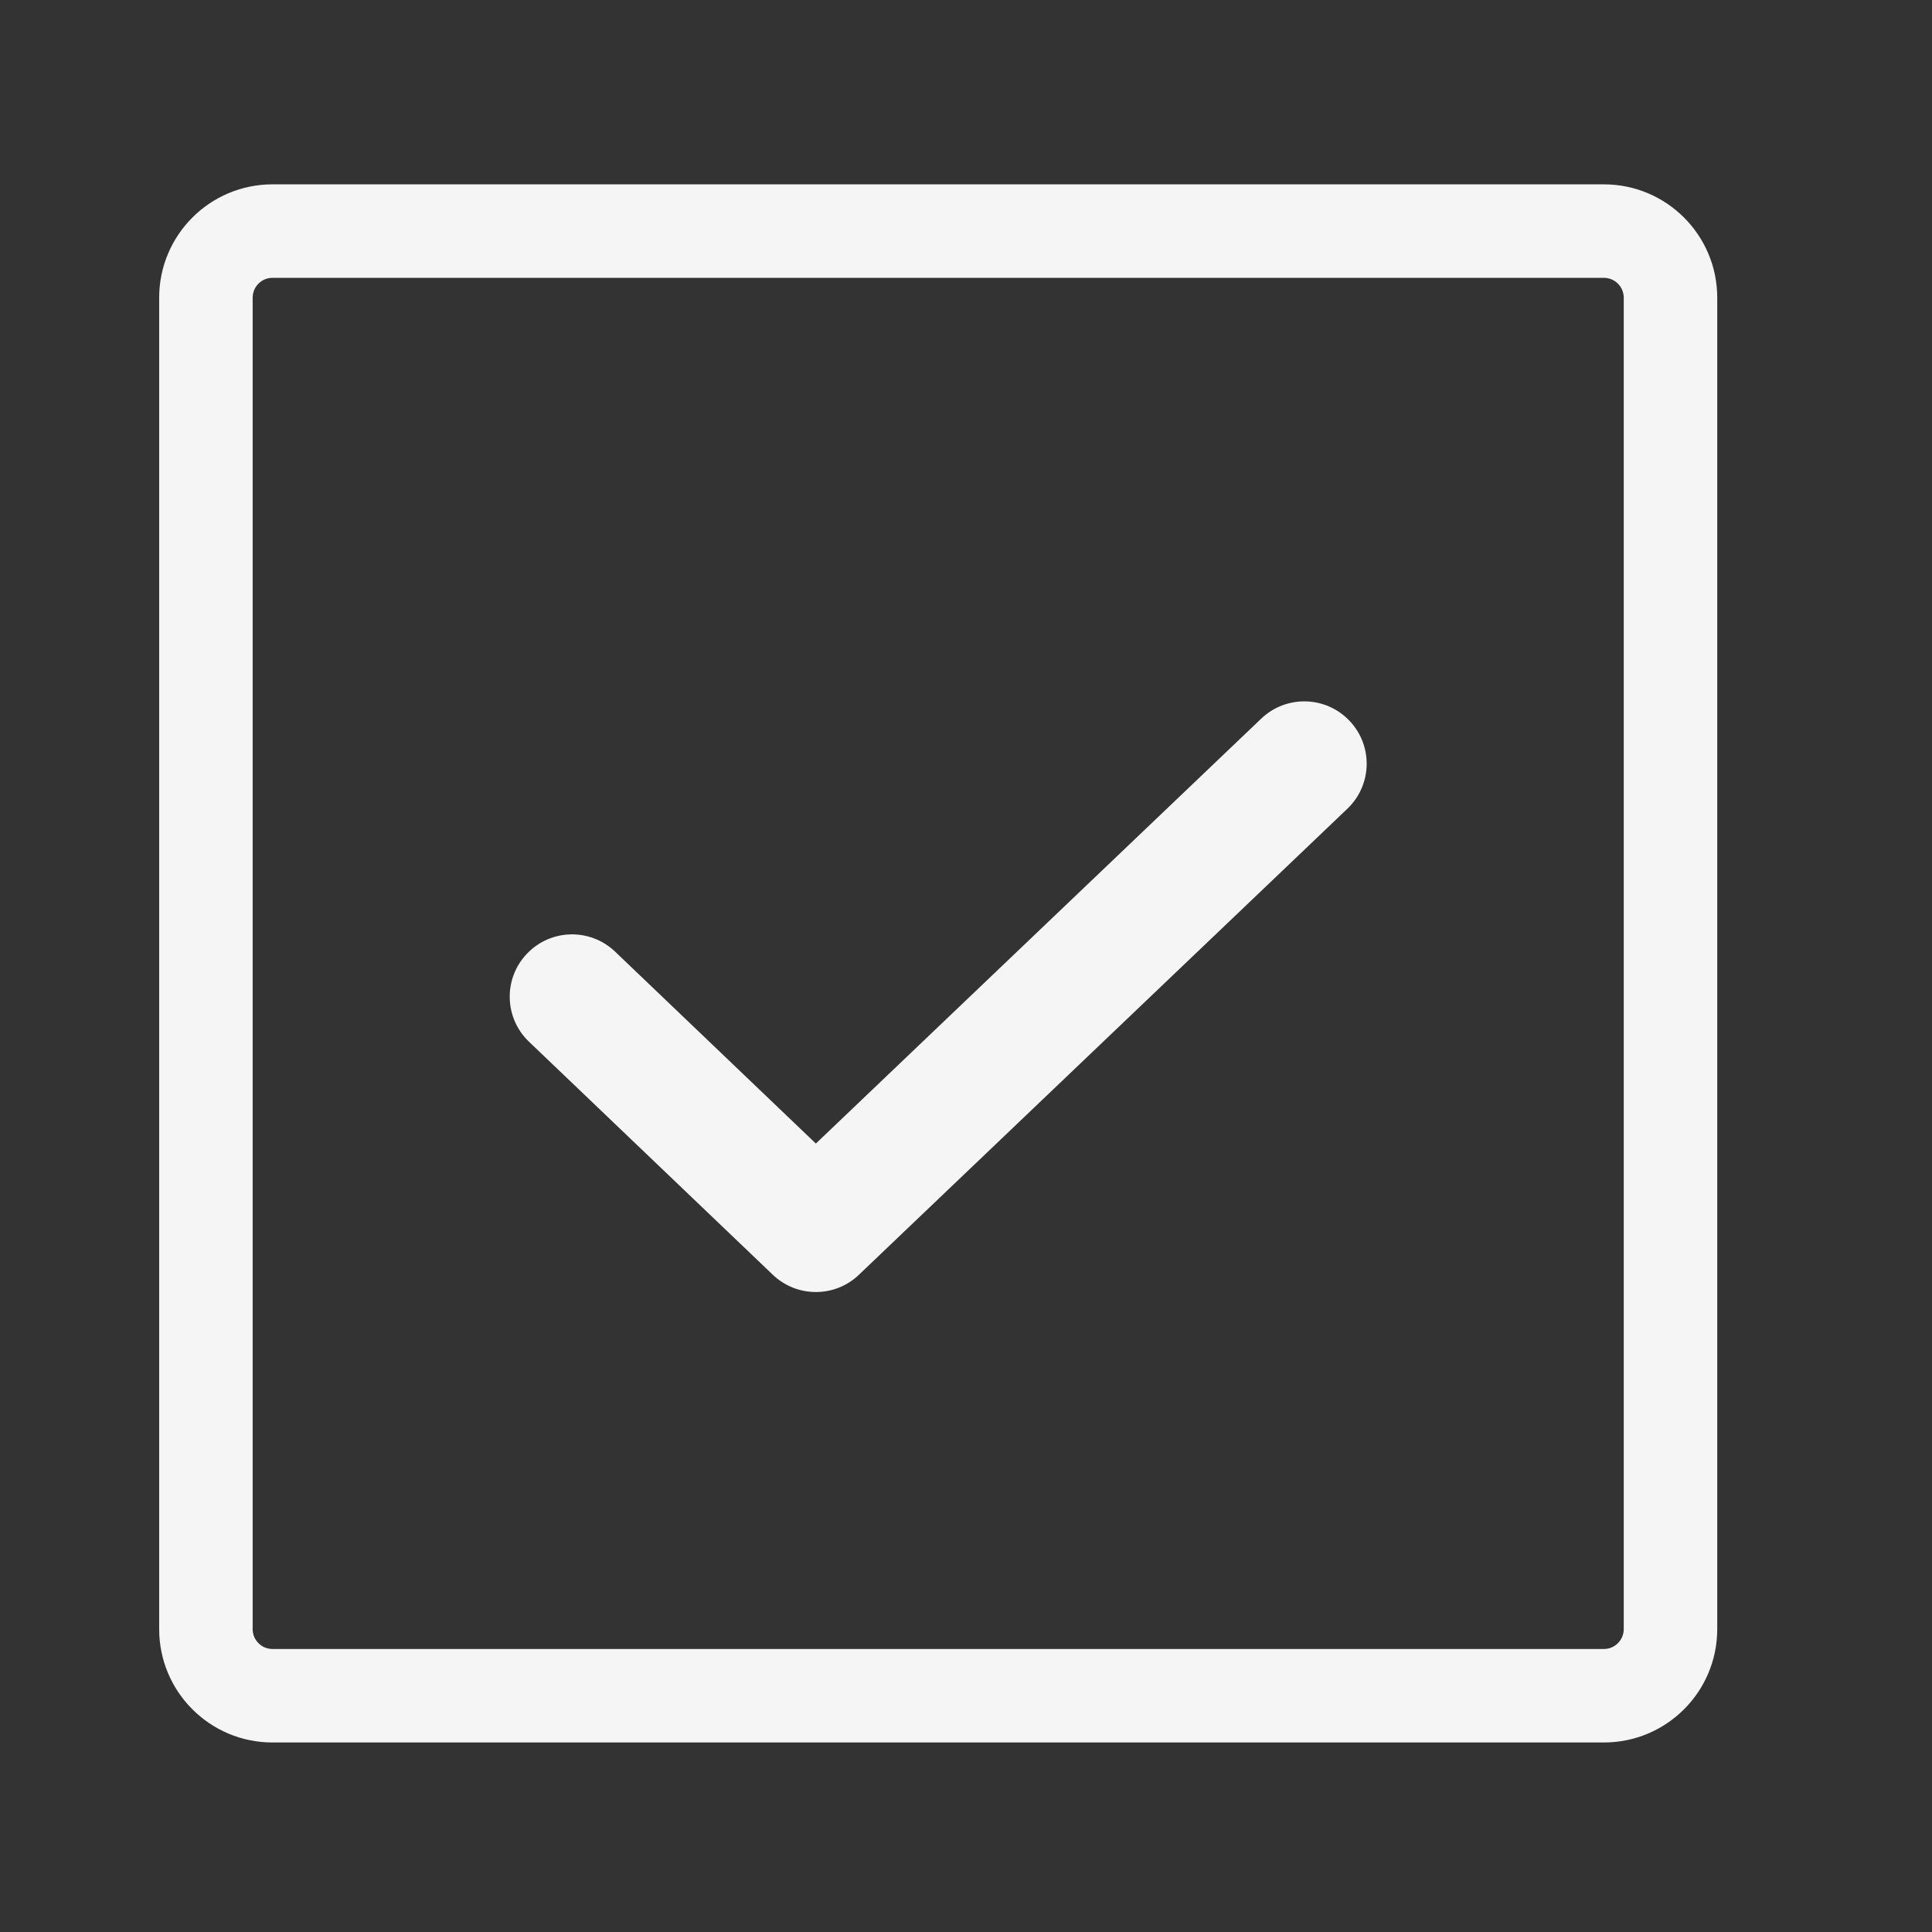 <svg width="31" height="31" viewBox="0 0 31 31" fill="none" xmlns="http://www.w3.org/2000/svg">
<rect x="0" y="0" width="31" height="31" fill="#333333" stroke="none"/>
<path fill-rule="evenodd" clip-rule="evenodd" d="M21.652 11.564C22.034 11.963 22.019 12.596 21.619 12.977L13.781 20.455C13.395 20.824 12.786 20.823 12.4 20.454L8.488 16.715C8.089 16.334 8.074 15.701 8.456 15.302C8.837 14.902 9.47 14.888 9.87 15.27L13.091 18.349L20.238 11.53C20.638 11.149 21.271 11.164 21.652 11.564Z" fill="#F5F5F5"/>
<path fill-rule="evenodd" clip-rule="evenodd" d="M4.372 4.458C4.196 4.458 4.054 4.601 4.054 4.777V26.14C4.054 26.316 4.196 26.459 4.372 26.459H25.735C25.911 26.459 26.054 26.316 26.054 26.14V4.777C26.054 4.601 25.911 4.458 25.735 4.458H4.372ZM2.554 4.777C2.554 3.773 3.368 2.958 4.372 2.958H25.735C26.74 2.958 27.554 3.773 27.554 4.777V26.14C27.554 27.145 26.74 27.959 25.735 27.959H4.372C3.368 27.959 2.554 27.145 2.554 26.14V4.777Z" fill="#F5F5F5"/>
</svg>
